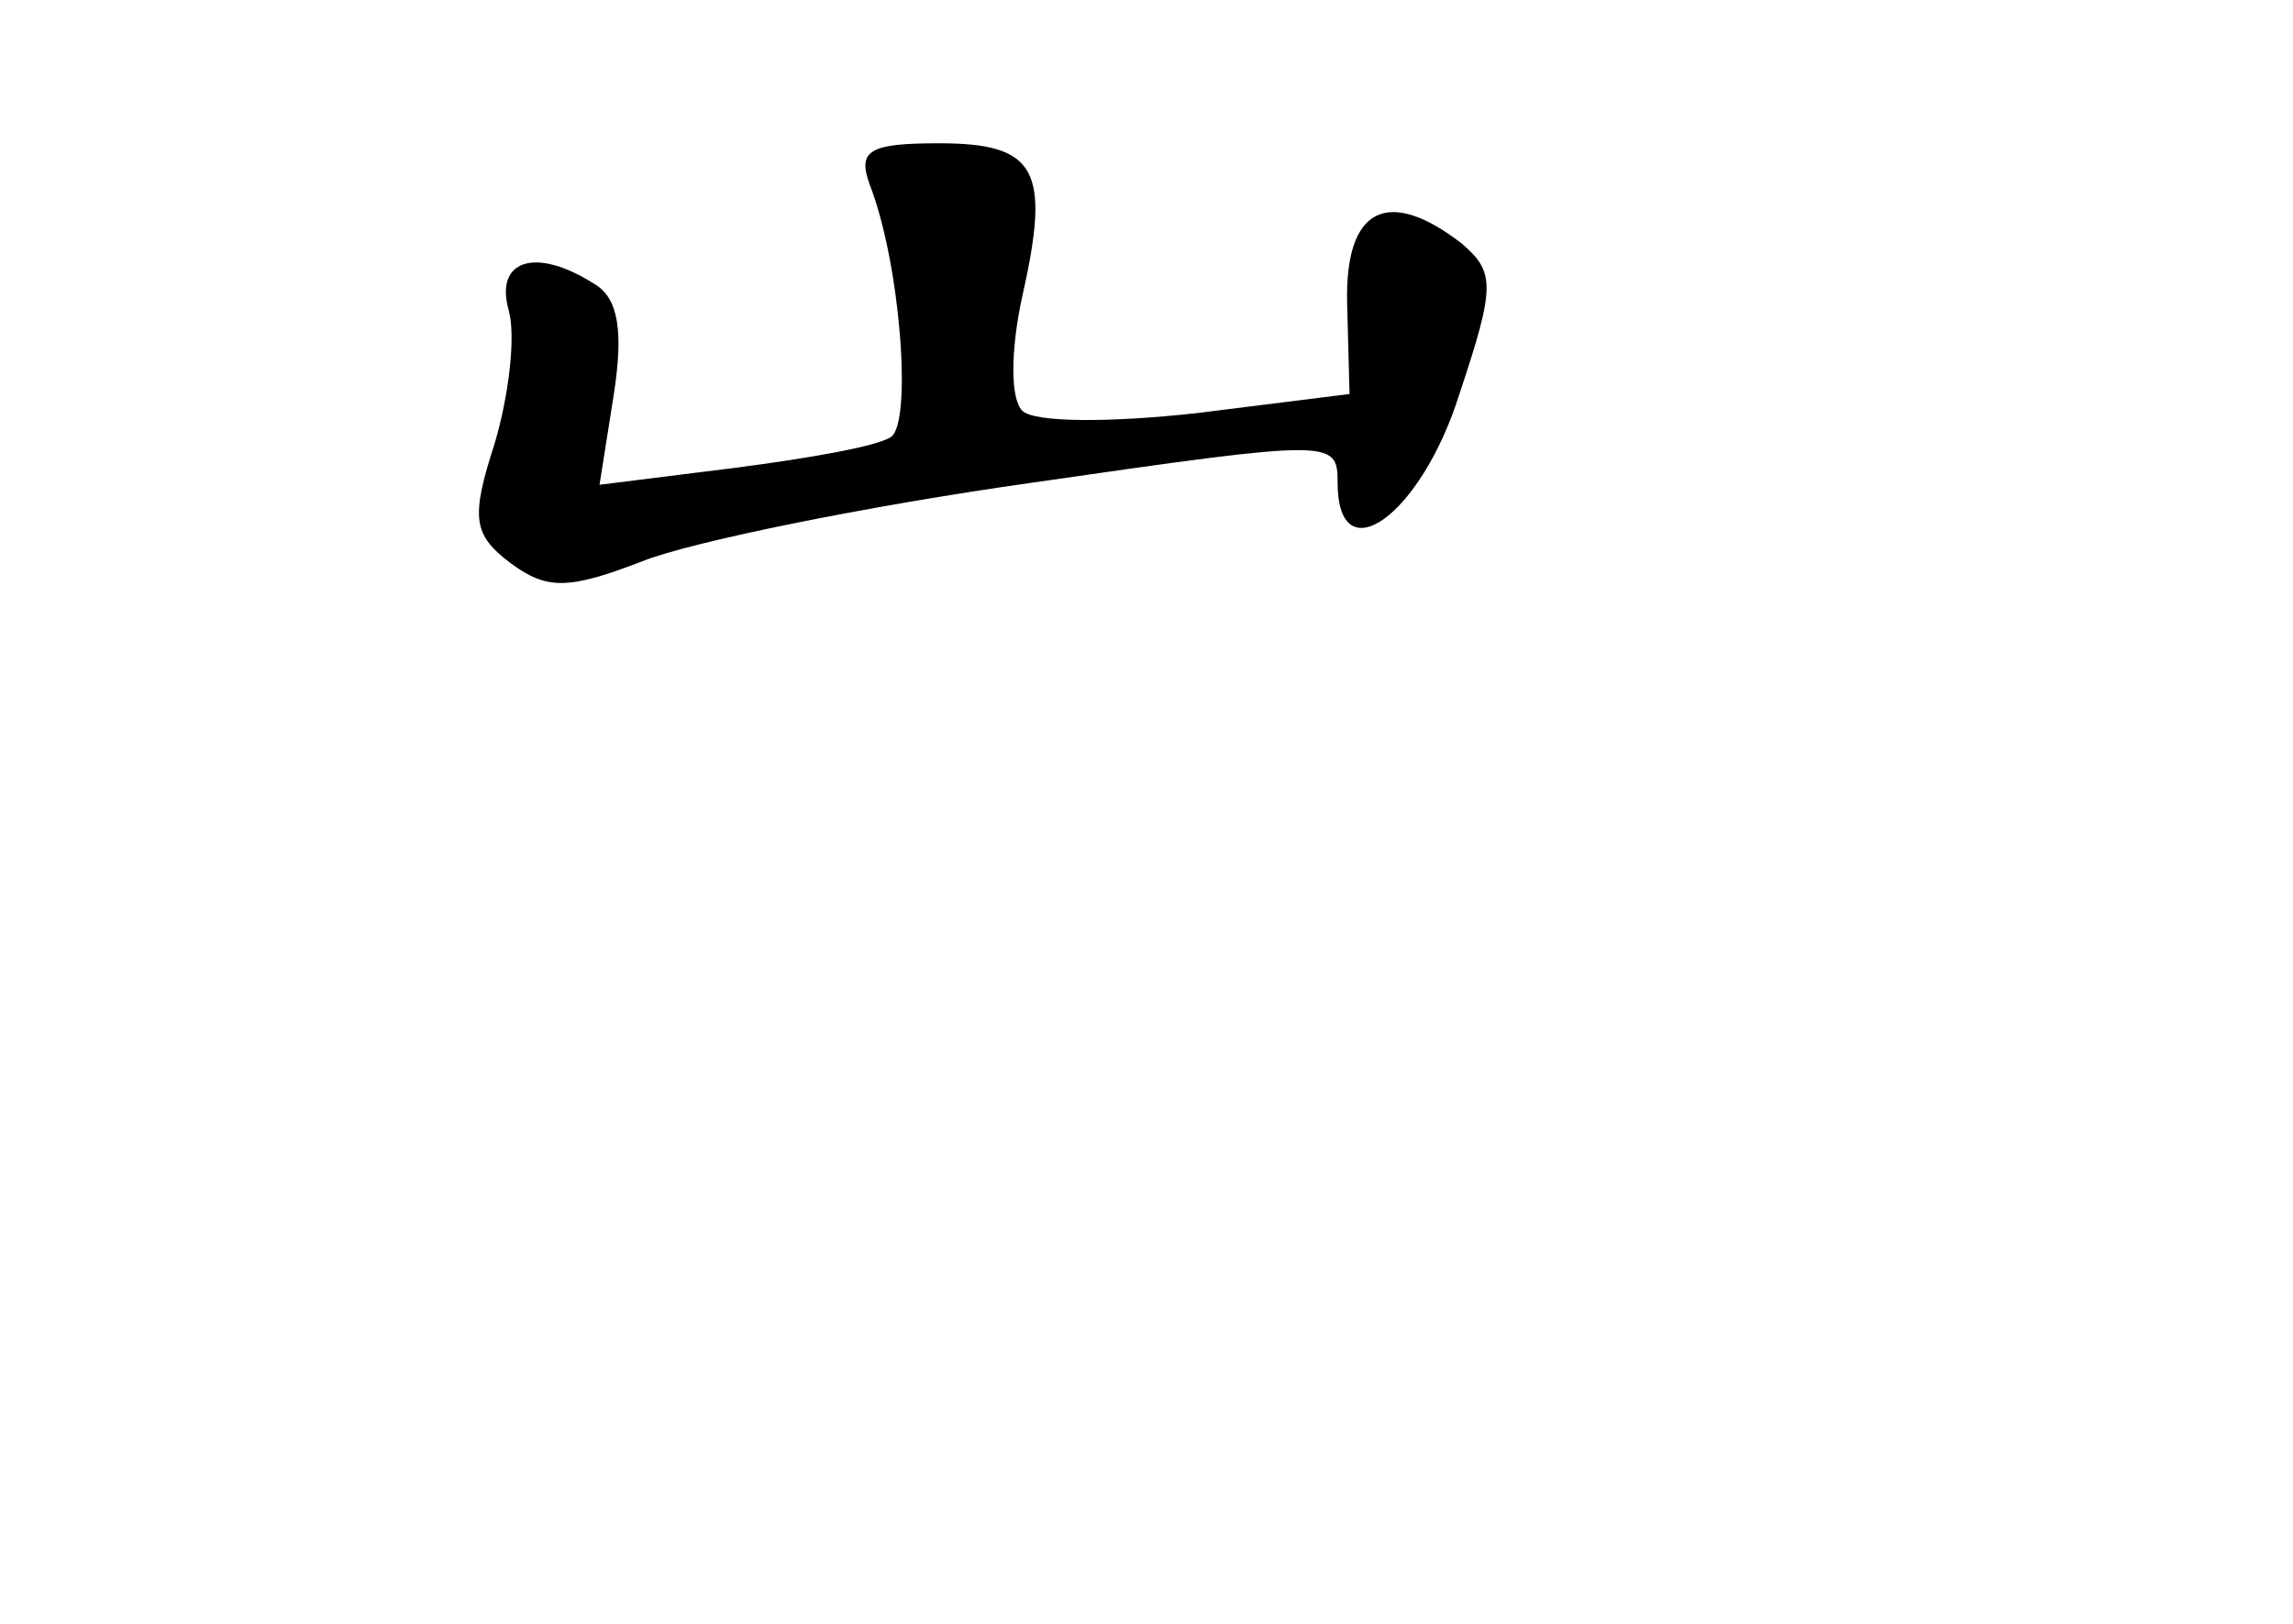 <?xml version="1.0" standalone="no"?>
<!DOCTYPE svg PUBLIC "-//W3C//DTD SVG 20010904//EN"
 "http://www.w3.org/TR/2001/REC-SVG-20010904/DTD/svg10.dtd">
<svg version="1.0" xmlns="http://www.w3.org/2000/svg"
 width="96pt" height="68pt" viewBox="0 0 96 68"
 preserveAspectRatio="xMidYMid meet">
<g transform="translate(0,68) scale(0.1,-0.1)"
fill="#000000" stroke="none">
<path d="M364 603 c13 -33 18 -100 9 -106 -6 -4 -35 -9 -66 -13 l-56 -7 6 38
c4 26 2 40 -8 46 -25 16 -42 10 -36 -11 3 -11 0 -36 -6 -56 -10 -31 -9 -38 7
-50 15 -11 24 -11 55 1 20 8 93 23 164 33 125 18 127 18 127 0 0 -39 35 -14
51 37 15 45 15 51 1 63 -31 24 -49 15 -48 -25 l1 -38 -64 -8 c-36 -4 -68 -4
-73 1 -5 5 -5 25 0 48 12 53 6 64 -35 64 -29 0 -34 -3 -29 -17z"/>
</g>
</svg>
